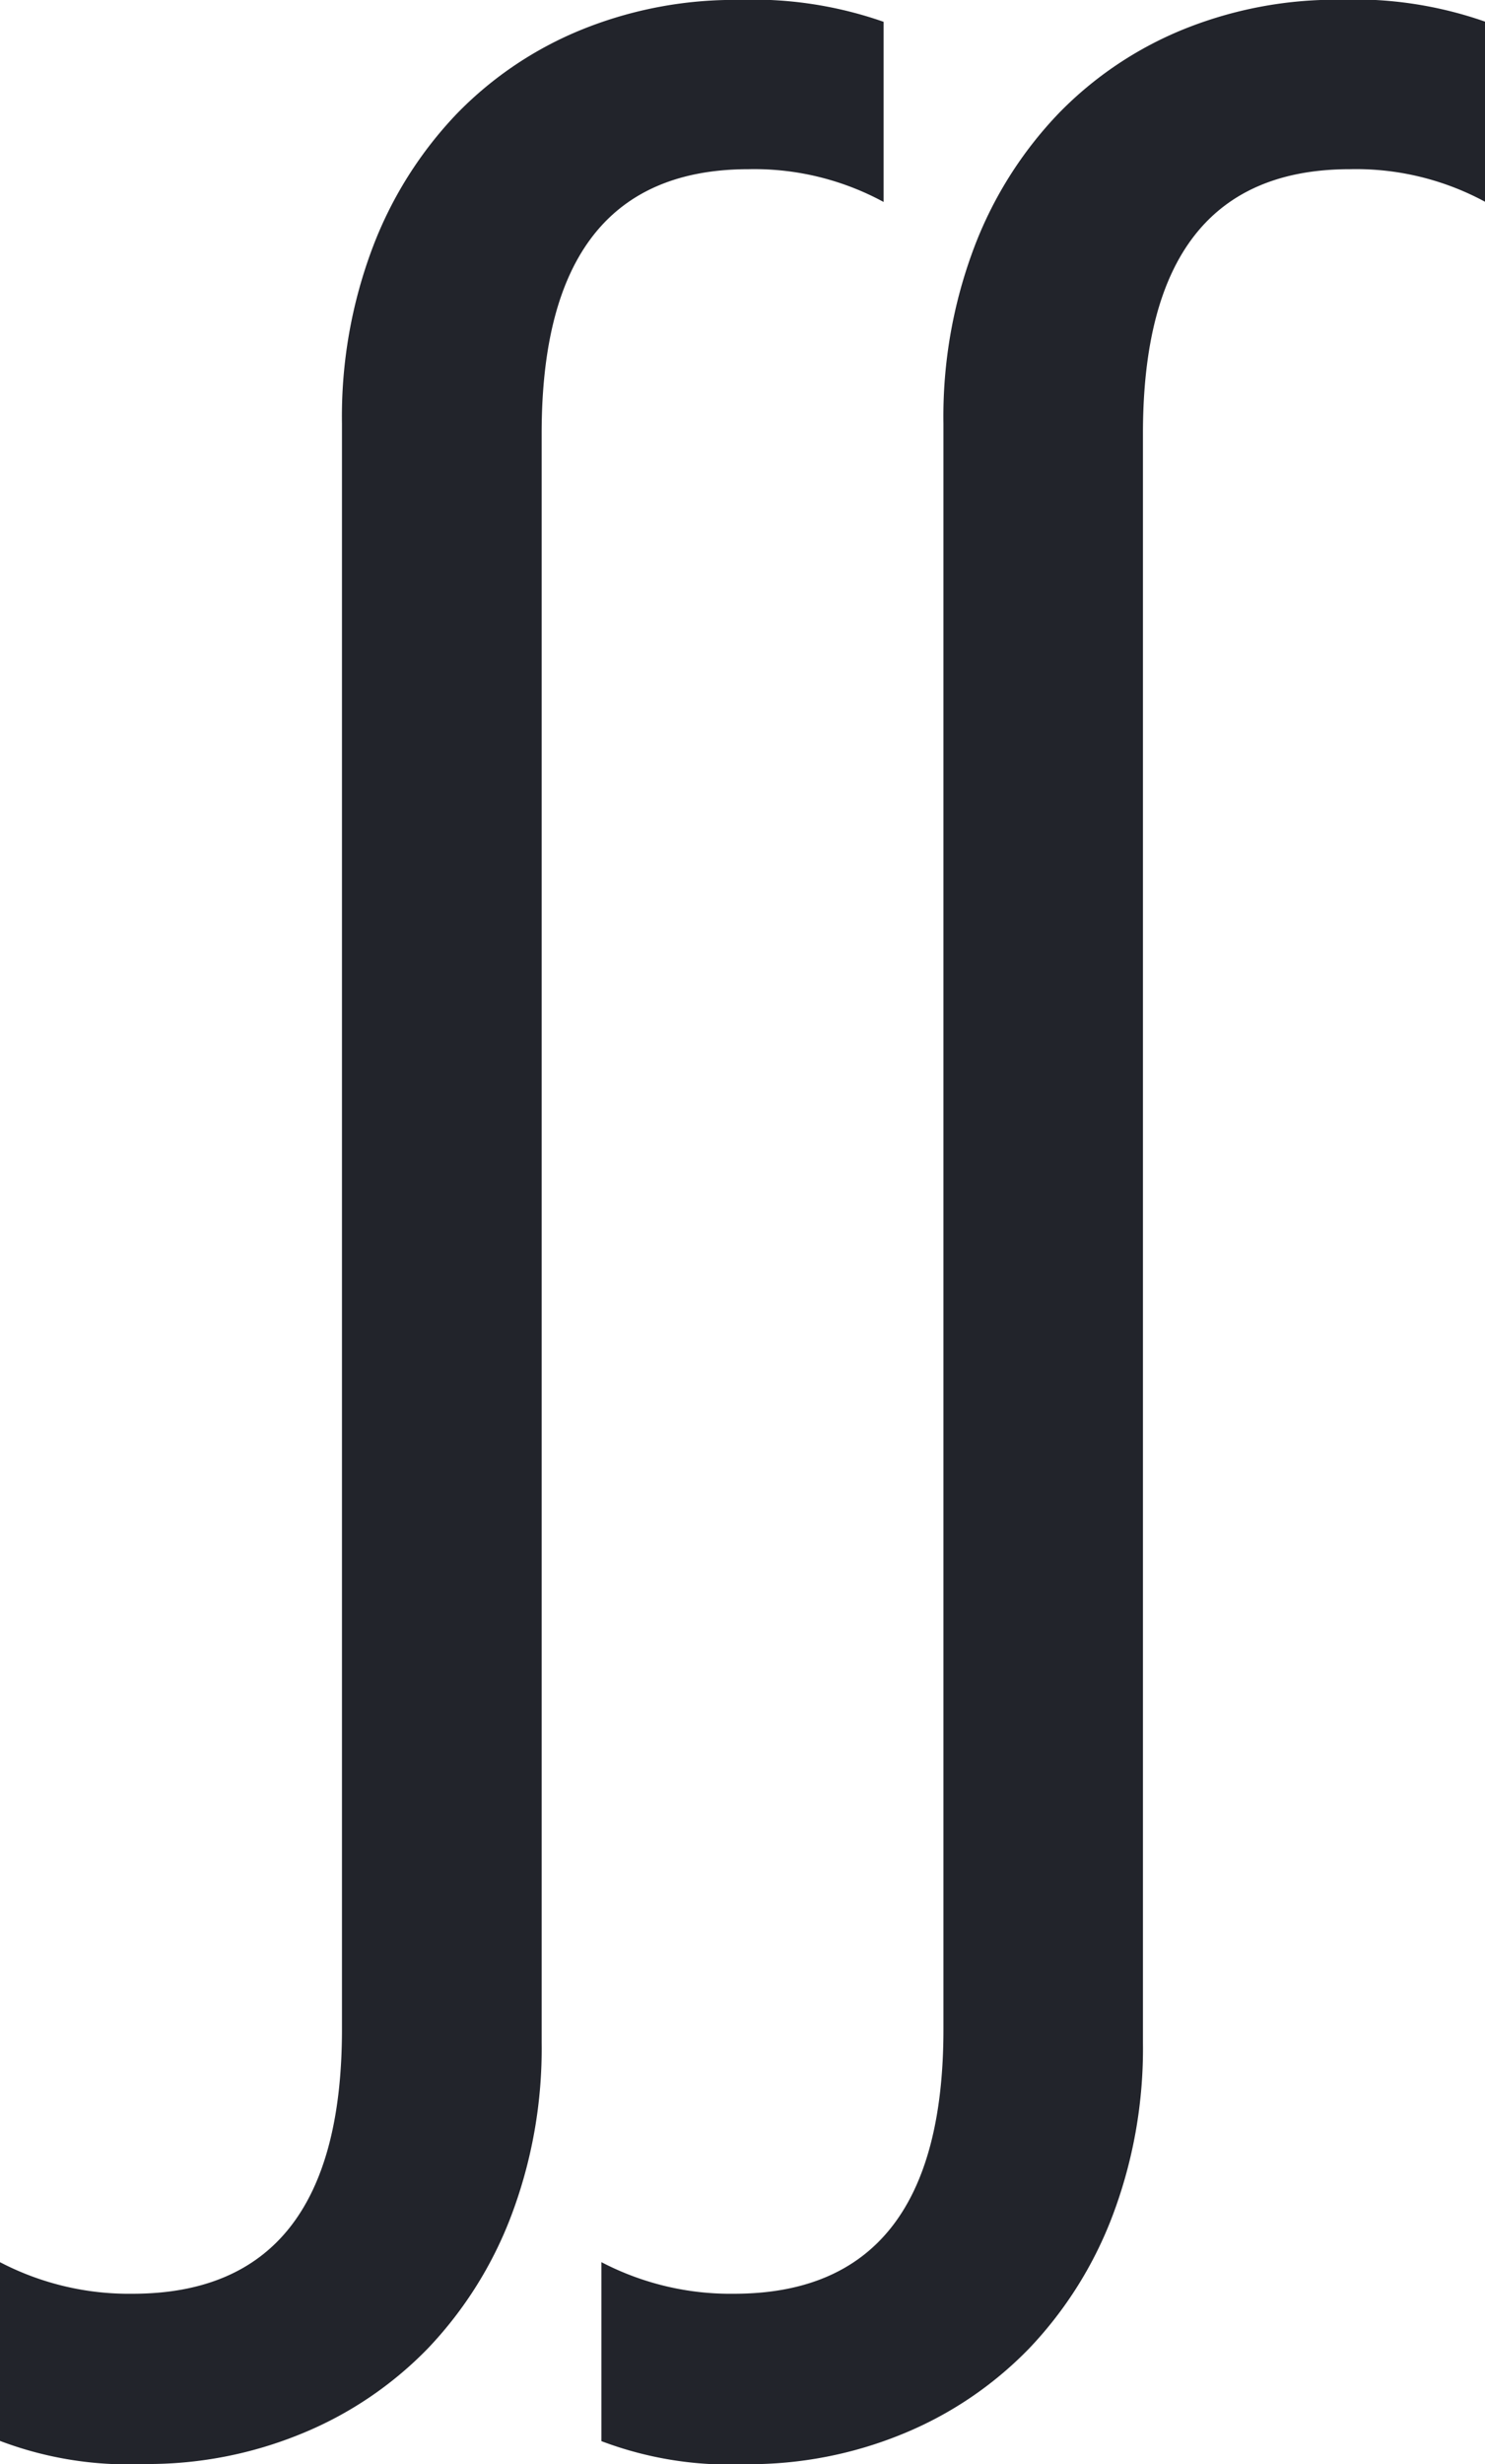 <svg xmlns="http://www.w3.org/2000/svg" width="16.68" height="27.672" viewBox="0 0 16.68 27.672"><path d="M11.553-19.127q-2.324,0-2.324,2.967V1.914a5.3,5.3,0,0,1-.342,1.941,4.437,4.437,0,0,1-.937,1.49A4.179,4.179,0,0,1,6.535,6.3a4.539,4.539,0,0,1-1.764.342,4.061,4.061,0,0,1-1.627-.26V4.375a3.129,3.129,0,0,0,1.49.355q2.352,0,2.352-2.967V-16.27a5.373,5.373,0,0,1,.349-1.989,4.453,4.453,0,0,1,.95-1.5A4.117,4.117,0,0,1,9.693-20.7a4.564,4.564,0,0,1,1.736-.328,4.44,4.44,0,0,1,1.641.246v2.023A3.043,3.043,0,0,0,11.553-19.127Zm6.754,0q-2.324,0-2.324,2.967V1.914a5.3,5.3,0,0,1-.342,1.941,4.437,4.437,0,0,1-.937,1.49,4.179,4.179,0,0,1-1.415.957,4.539,4.539,0,0,1-1.764.342A4.061,4.061,0,0,1,9.9,6.385V4.375a3.129,3.129,0,0,0,1.49.355q2.352,0,2.352-2.967V-16.27a5.373,5.373,0,0,1,.349-1.989,4.453,4.453,0,0,1,.95-1.5,4.117,4.117,0,0,1,1.408-.943,4.564,4.564,0,0,1,1.736-.328,4.44,4.44,0,0,1,1.641.246v2.023A3.043,3.043,0,0,0,18.307-19.127Z" transform="translate(-3.145 21.027)" fill="#22242b"/></svg>